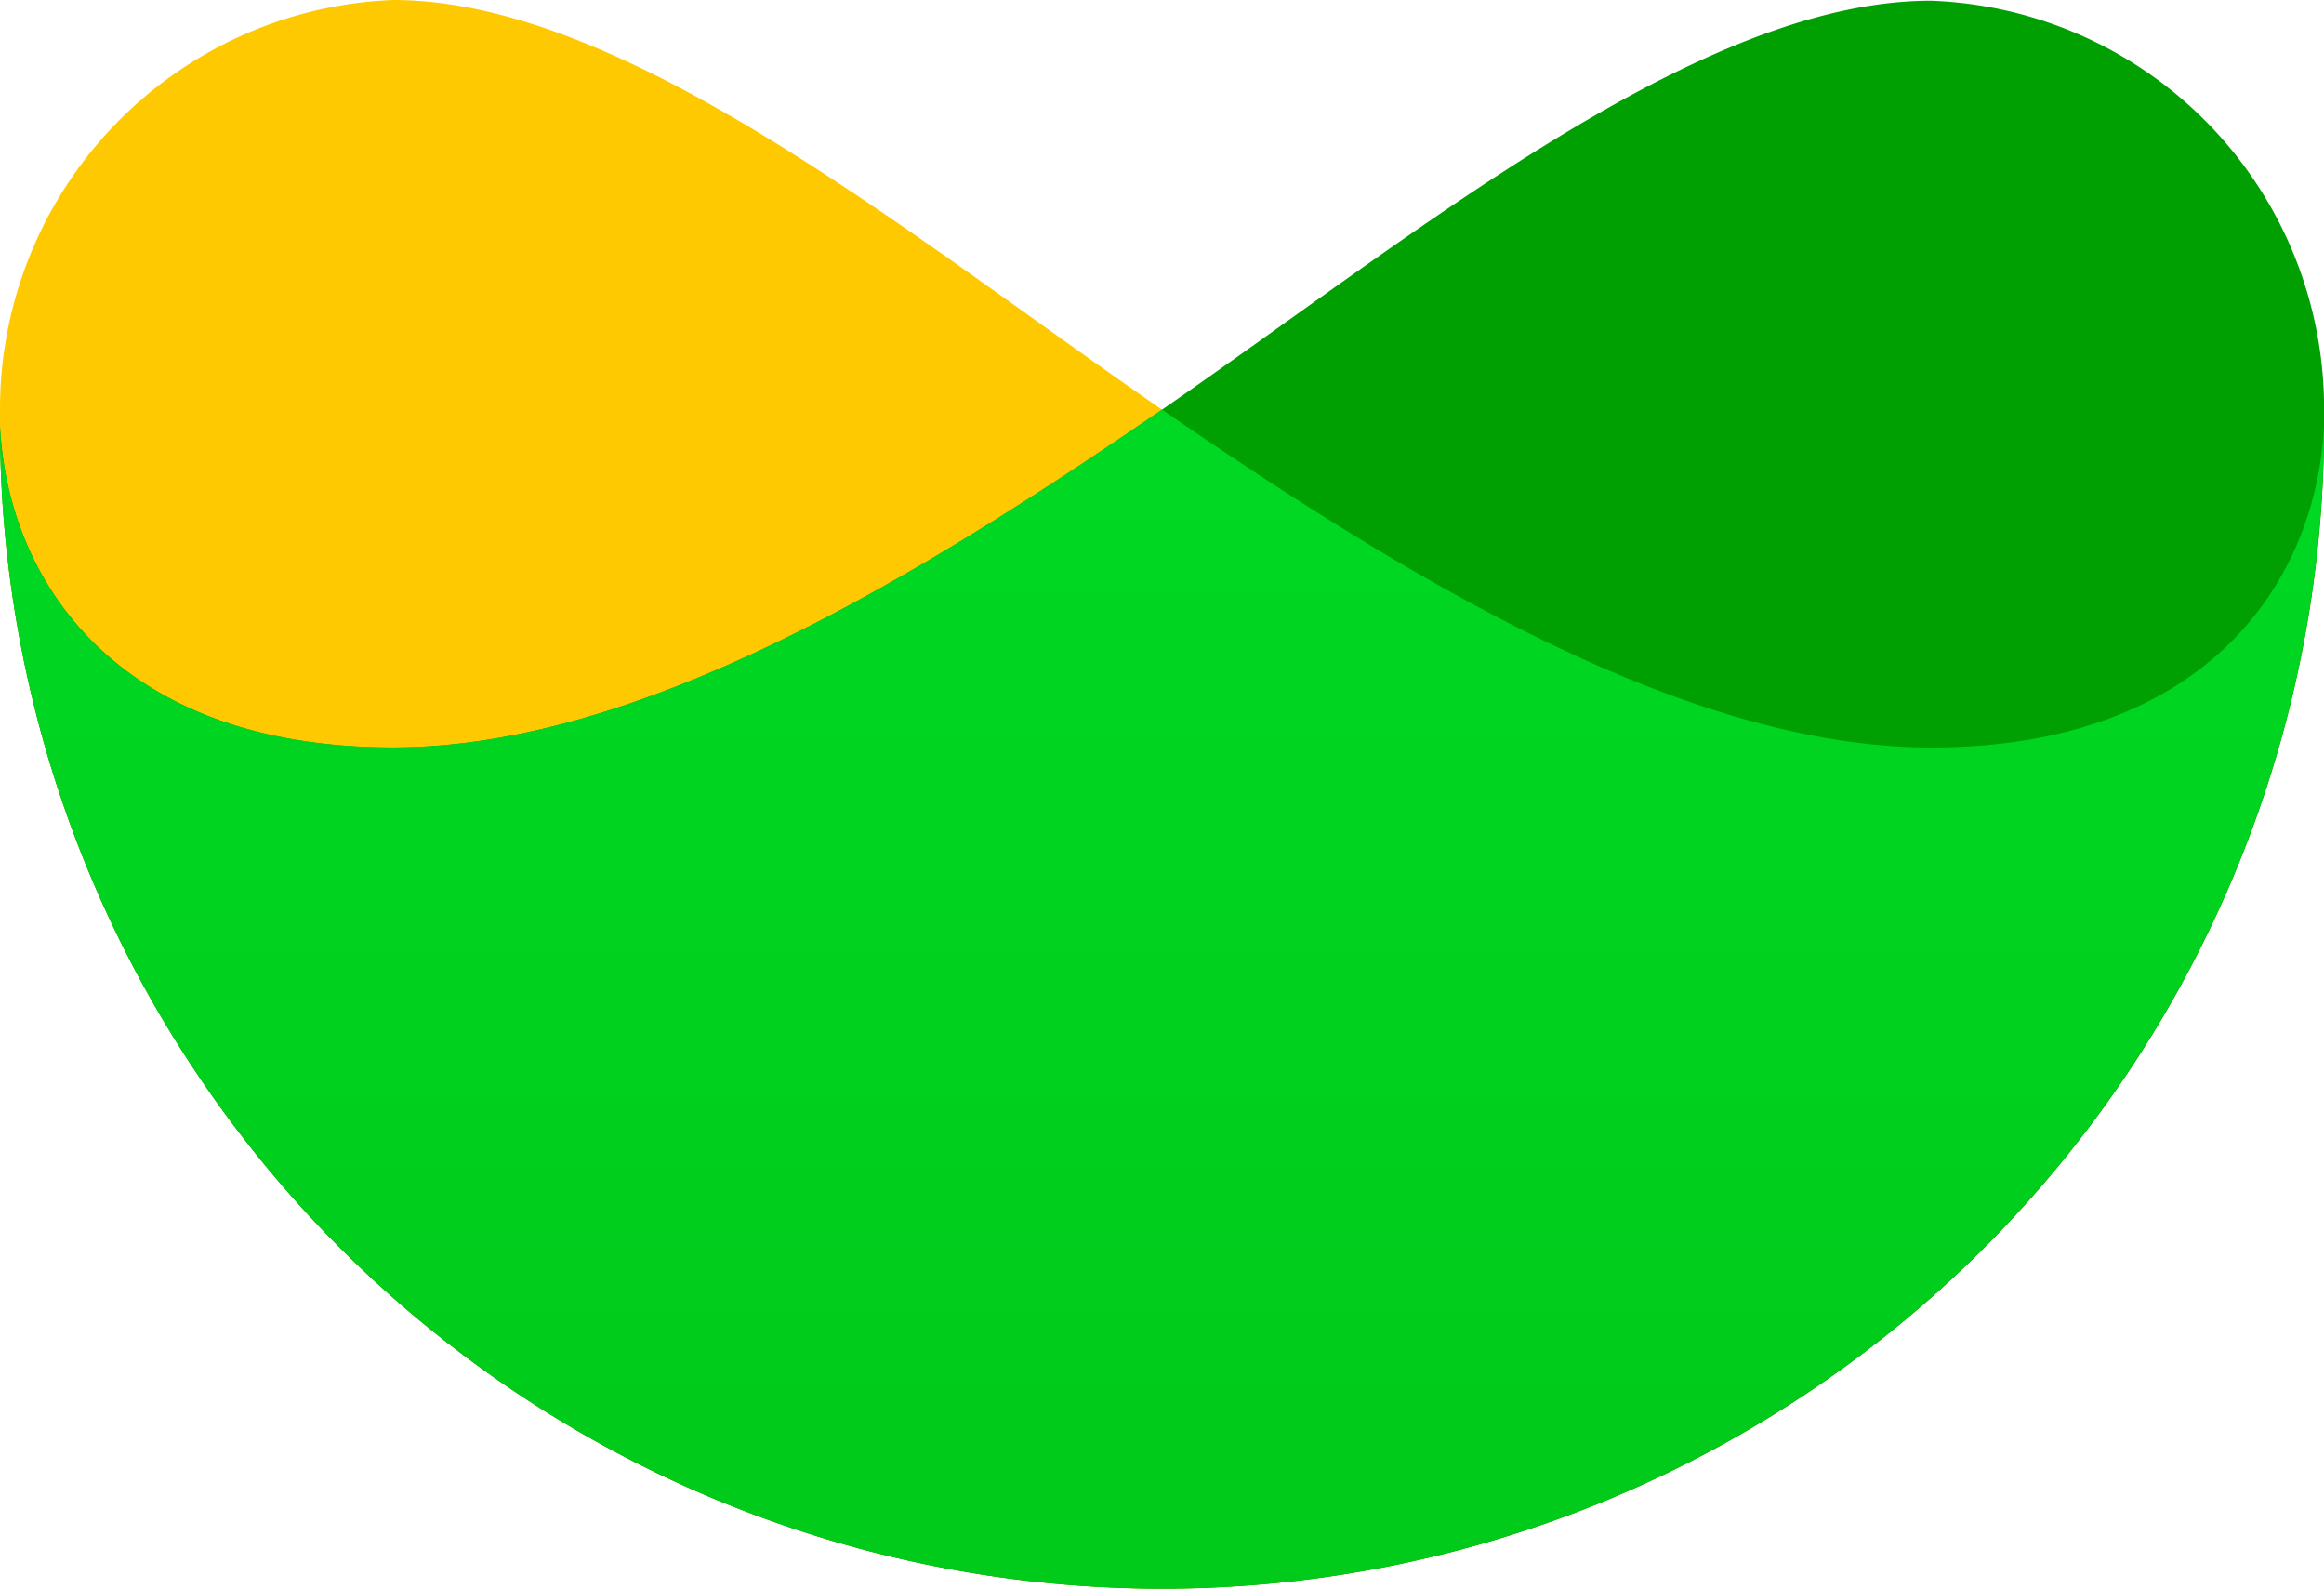 <svg id="Group_2783" data-name="Group 2783" xmlns="http://www.w3.org/2000/svg" xmlns:xlink="http://www.w3.org/1999/xlink" width="25.285" height="17.281" viewBox="0 0 25.285 17.281">
  <defs>
    <linearGradient id="linear-gradient" x1="0.5" y1="0.986" x2="0.5" gradientUnits="objectBoundingBox">
      <stop offset="0.13" stop-color="#00cb1b"/>
      <stop offset="1" stop-color="#00d924"/>
    </linearGradient>
  </defs>
  <path id="Path_2059" data-name="Path 2059" d="M21.01,16.356c-2.7,0-5.744-1.873-8.367-3.675C9.861,10.762,6.8,8.225,4.274,8.225A4.454,4.454,0,0,0,0,12.681v.182a12.642,12.642,0,1,0,25.285,0C25.2,14.558,24,16.356,21.01,16.356Z" transform="translate(0 -8.225)" fill="#ffc902"/>
  <path id="Path_2060" data-name="Path 2060" d="M21.01,8.238c-2.528,0-5.586,2.528-8.367,4.448-2.623,1.8-5.666,3.675-8.368,3.675-2.99,0-4.19-1.8-4.274-3.492a12.642,12.642,0,0,0,25.285,0v-.182A4.441,4.441,0,0,0,21.01,8.238Z" transform="translate(0 -8.23)" fill="#009f02"/>
  <path id="Path_2061" data-name="Path 2061" d="M12.642,15.275c2.623,1.8,5.665,3.675,8.367,3.675,2.991,0,4.19-1.8,4.275-3.492A12.642,12.642,0,0,1,0,15.457c.085,1.694,1.284,3.492,4.275,3.492C6.977,18.95,10.019,17.077,12.642,15.275Z" transform="translate(0 -10.819)" fill="url(#linear-gradient)"/>
</svg>
